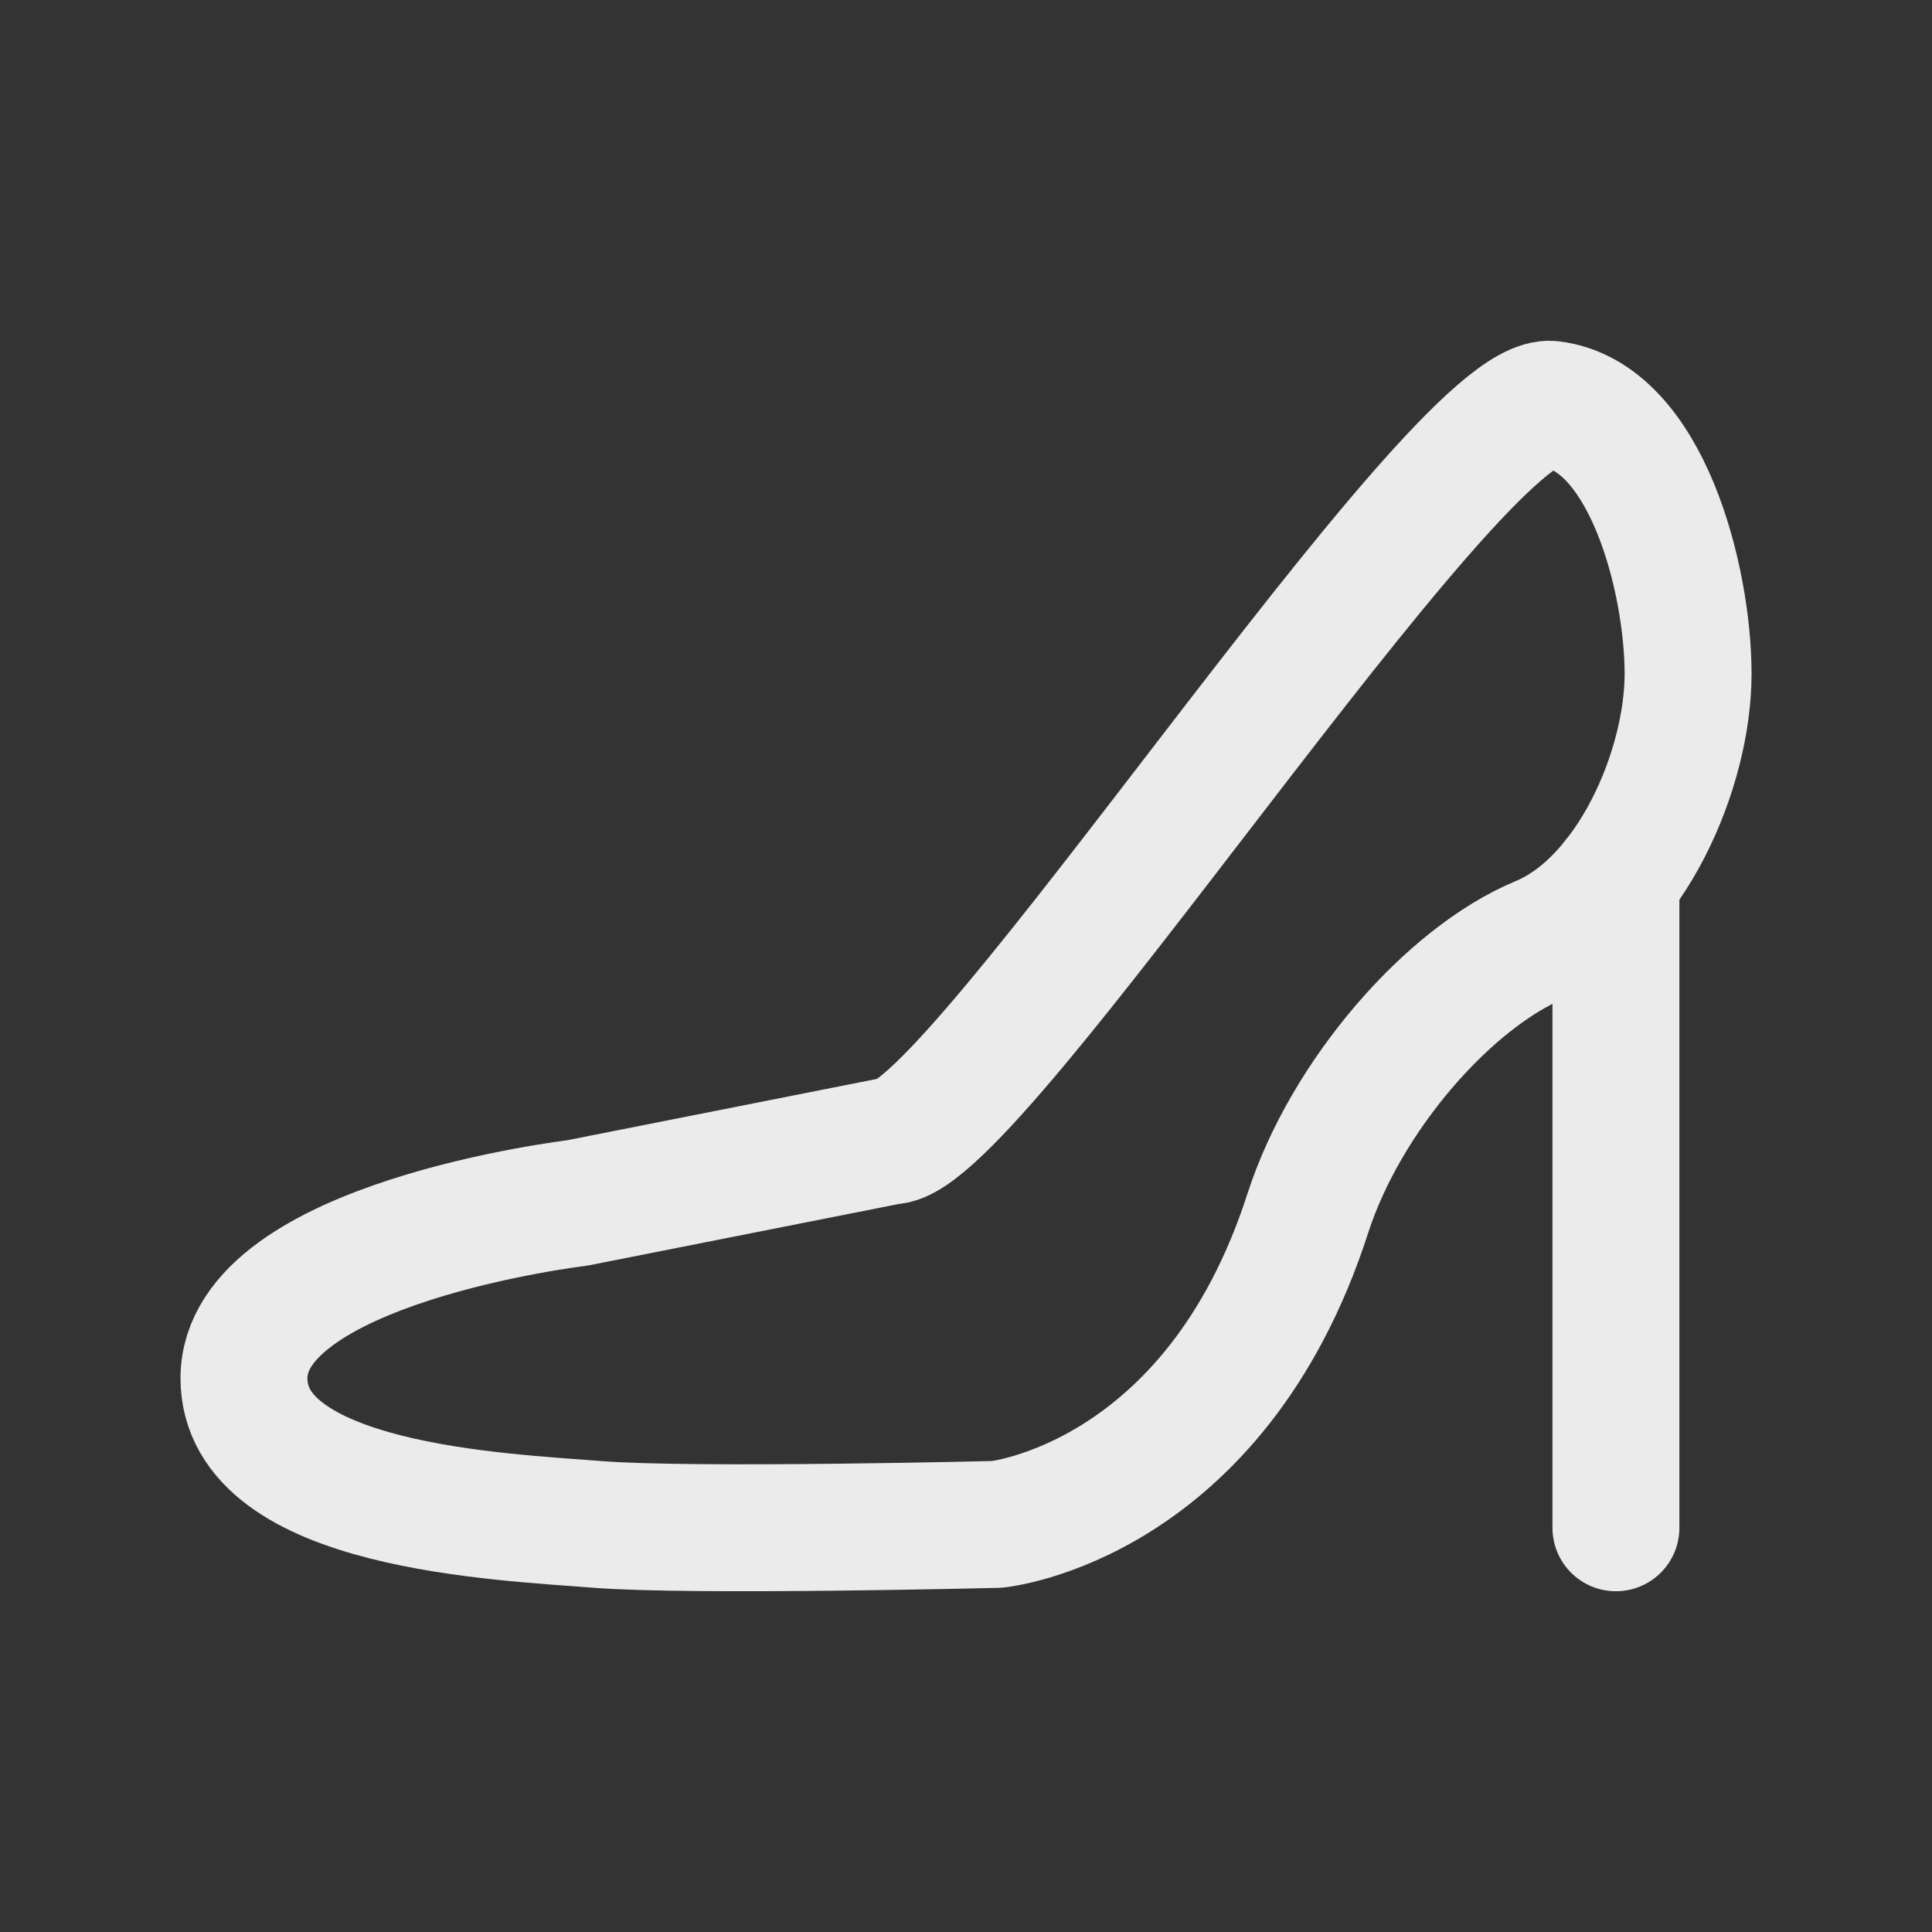<!-- Generated by IcoMoon.io -->
<svg version="1.1" xmlns="http://www.w3.org/2000/svg" width="40" height="40" viewBox="0 0 40 40">
<rect x="0" y="0" width="40" height="40" fill="#333333" stroke="none"/>
<title>ut-shoe</title>
<path fill="none" stroke-linejoin="round" stroke-linecap="round" stroke-miterlimit="10" stroke-width="2.628" stroke="#ebebeb" d="M18.441 23.621l-6.496 1.286c0 0-6.894 0.821-6.894 3.627 0 2.671 5.35 2.87 7.314 3.027 1.965 0.157 8.278 0 8.278 0s4.502-0.449 6.433-6.439c0.786-2.436 2.92-4.881 4.808-5.666s3.066-3.538 3.066-5.504c0-1.964-0.864-5.345-2.829-5.58-1.966-0.237-11.948 15.25-13.678 15.25z"></path>
<path fill="none" stroke-linejoin="round" stroke-linecap="round" stroke-miterlimit="10" stroke-width="2.628" stroke="#ebebeb" d="M33.456 31.631v-13.436"></path>
</svg>
